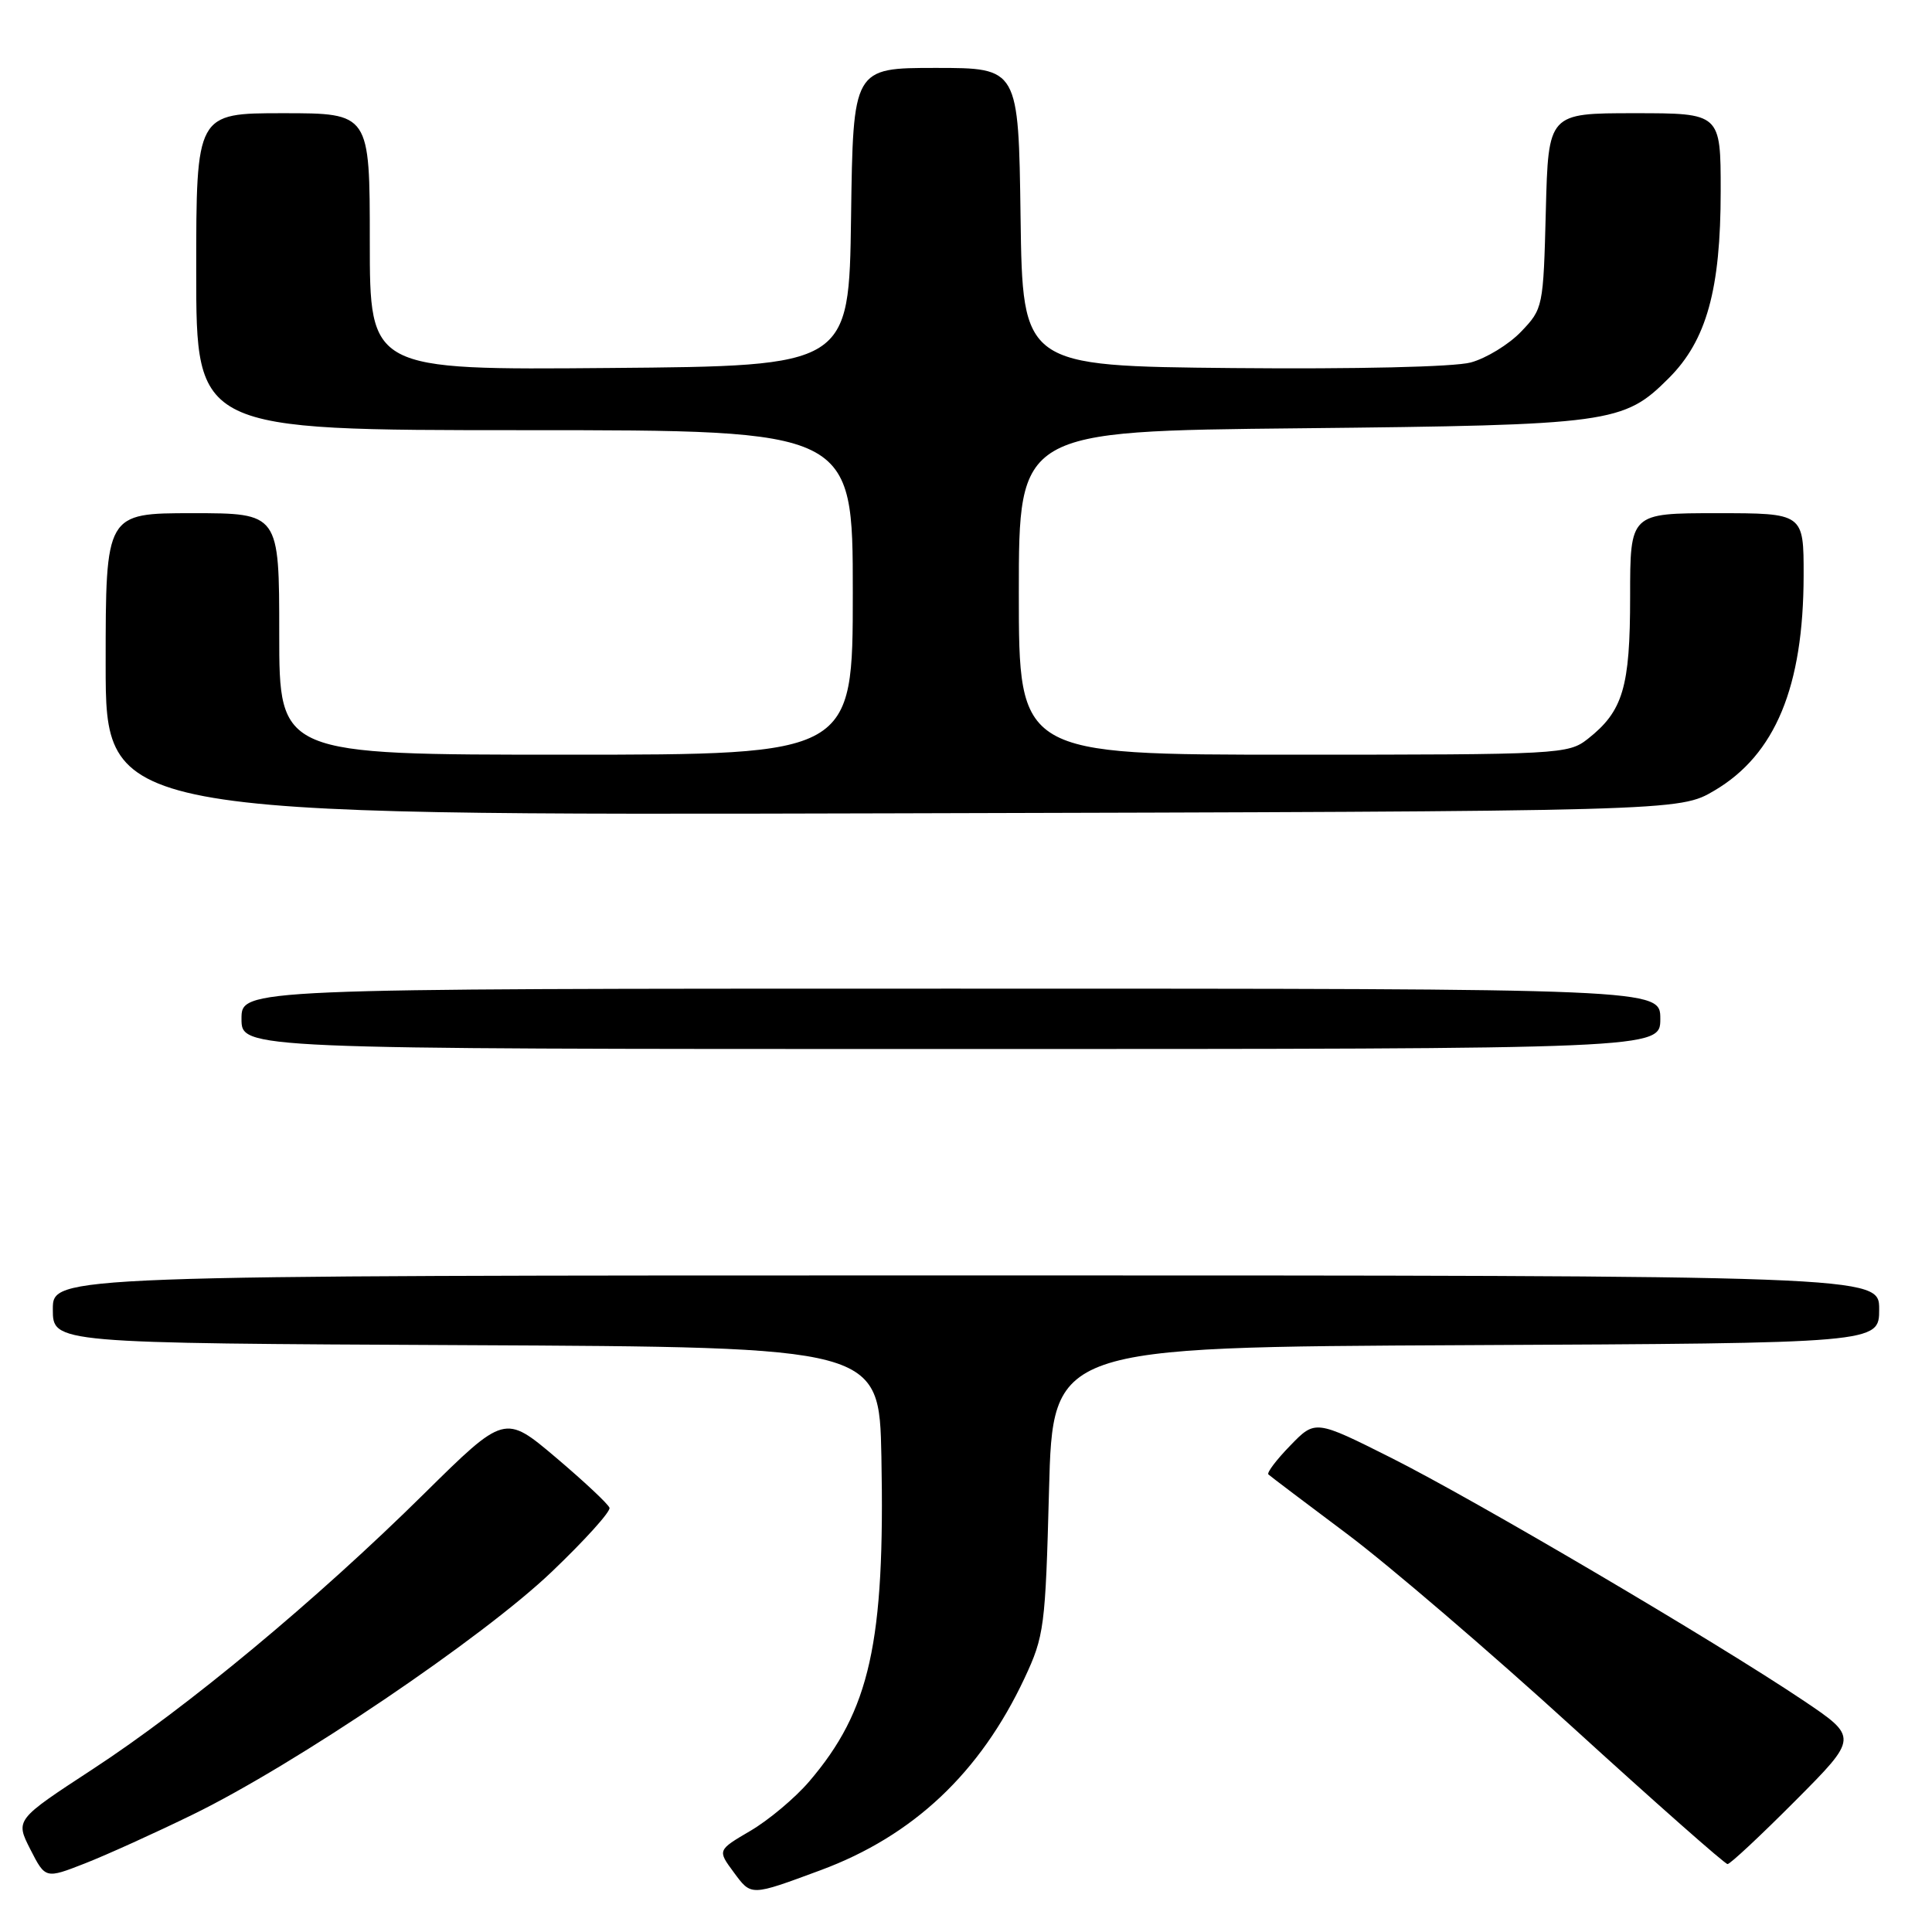 <?xml version="1.0" encoding="UTF-8" standalone="no"?>
<!DOCTYPE svg PUBLIC "-//W3C//DTD SVG 1.1//EN" "http://www.w3.org/Graphics/SVG/1.1/DTD/svg11.dtd" >
<svg xmlns="http://www.w3.org/2000/svg" xmlns:xlink="http://www.w3.org/1999/xlink" version="1.1" viewBox="0 0 256 256">
 <g >
 <path fill="currentColor"
d=" M 108.74 247.81 C 121.01 243.26 129.87 234.91 135.76 222.36 C 138.37 216.78 138.52 215.60 139.00 197.50 C 139.50 178.50 139.50 178.50 194.25 178.24 C 249.00 177.98 249.00 177.98 249.00 173.49 C 249.00 169.00 249.00 169.00 128.00 169.00 C 7.00 169.00 7.00 169.00 7.00 173.49 C 7.00 177.98 7.00 177.98 61.75 178.24 C 116.50 178.50 116.50 178.50 116.79 193.00 C 117.27 217.68 115.28 226.64 107.21 236.07 C 105.35 238.24 101.86 241.17 99.44 242.59 C 95.06 245.16 95.06 245.16 97.22 248.08 C 99.57 251.26 99.39 251.27 108.74 247.81 Z  M 25.58 240.42 C 39.12 233.81 63.98 217.00 73.11 208.27 C 77.48 204.10 80.93 200.28 80.76 199.79 C 80.60 199.30 77.41 196.31 73.67 193.14 C 66.87 187.39 66.87 187.39 56.18 197.94 C 41.95 212.00 24.80 226.25 12.26 234.44 C 2.03 241.13 2.03 241.13 4.02 245.05 C 6.02 248.96 6.02 248.96 11.26 246.91 C 14.14 245.78 20.59 242.86 25.58 240.42 Z  M 237.89 238.61 C 246.24 230.22 246.24 230.22 238.87 225.27 C 227.22 217.46 195.41 198.73 184.36 193.18 C 174.28 188.12 174.28 188.12 170.96 191.55 C 169.13 193.43 167.83 195.15 168.07 195.37 C 168.31 195.60 173.00 199.14 178.50 203.26 C 184.00 207.38 197.45 218.90 208.38 228.87 C 219.32 238.84 228.56 247.00 228.91 247.00 C 229.26 247.00 233.30 243.22 237.89 238.61 Z  M 220.00 135.00 C 220.00 131.00 220.00 131.00 126.00 131.00 C 32.00 131.00 32.00 131.00 32.00 135.00 C 32.00 139.00 32.00 139.00 126.00 139.00 C 220.00 139.00 220.00 139.00 220.00 135.00 Z  M 227.16 104.76 C 235.23 100.01 238.97 91.01 238.99 76.25 C 239.00 68.00 239.00 68.00 227.50 68.00 C 216.00 68.00 216.00 68.00 216.00 79.05 C 216.00 91.08 215.06 94.23 210.39 97.91 C 207.80 99.94 206.73 100.00 171.37 100.00 C 135.00 100.00 135.00 100.00 135.00 78.57 C 135.00 57.13 135.00 57.13 172.25 56.75 C 213.52 56.32 215.13 56.10 221.12 50.11 C 226.13 45.11 228.00 38.36 228.00 25.32 C 228.00 15.00 228.00 15.00 216.58 15.00 C 205.16 15.00 205.16 15.00 204.83 27.94 C 204.50 40.71 204.46 40.91 201.55 43.95 C 199.92 45.65 196.92 47.48 194.88 48.03 C 192.70 48.62 179.66 48.92 163.33 48.77 C 135.50 48.50 135.50 48.50 135.23 28.75 C 134.96 9.00 134.96 9.00 124.00 9.00 C 113.04 9.00 113.04 9.00 112.77 28.75 C 112.50 48.50 112.50 48.50 80.75 48.76 C 49.00 49.03 49.00 49.03 49.00 32.01 C 49.00 15.00 49.00 15.00 37.50 15.00 C 26.00 15.00 26.00 15.00 26.00 36.00 C 26.00 57.00 26.00 57.00 69.50 57.00 C 113.00 57.00 113.00 57.00 113.00 78.50 C 113.00 100.00 113.00 100.00 75.00 100.00 C 37.00 100.00 37.00 100.00 37.00 84.00 C 37.00 68.00 37.00 68.00 25.50 68.00 C 14.00 68.00 14.00 68.00 14.00 88.02 C 14.00 108.04 14.00 108.04 118.25 107.77 C 222.50 107.50 222.50 107.50 227.16 104.76 Z "/>
</g>
</svg>